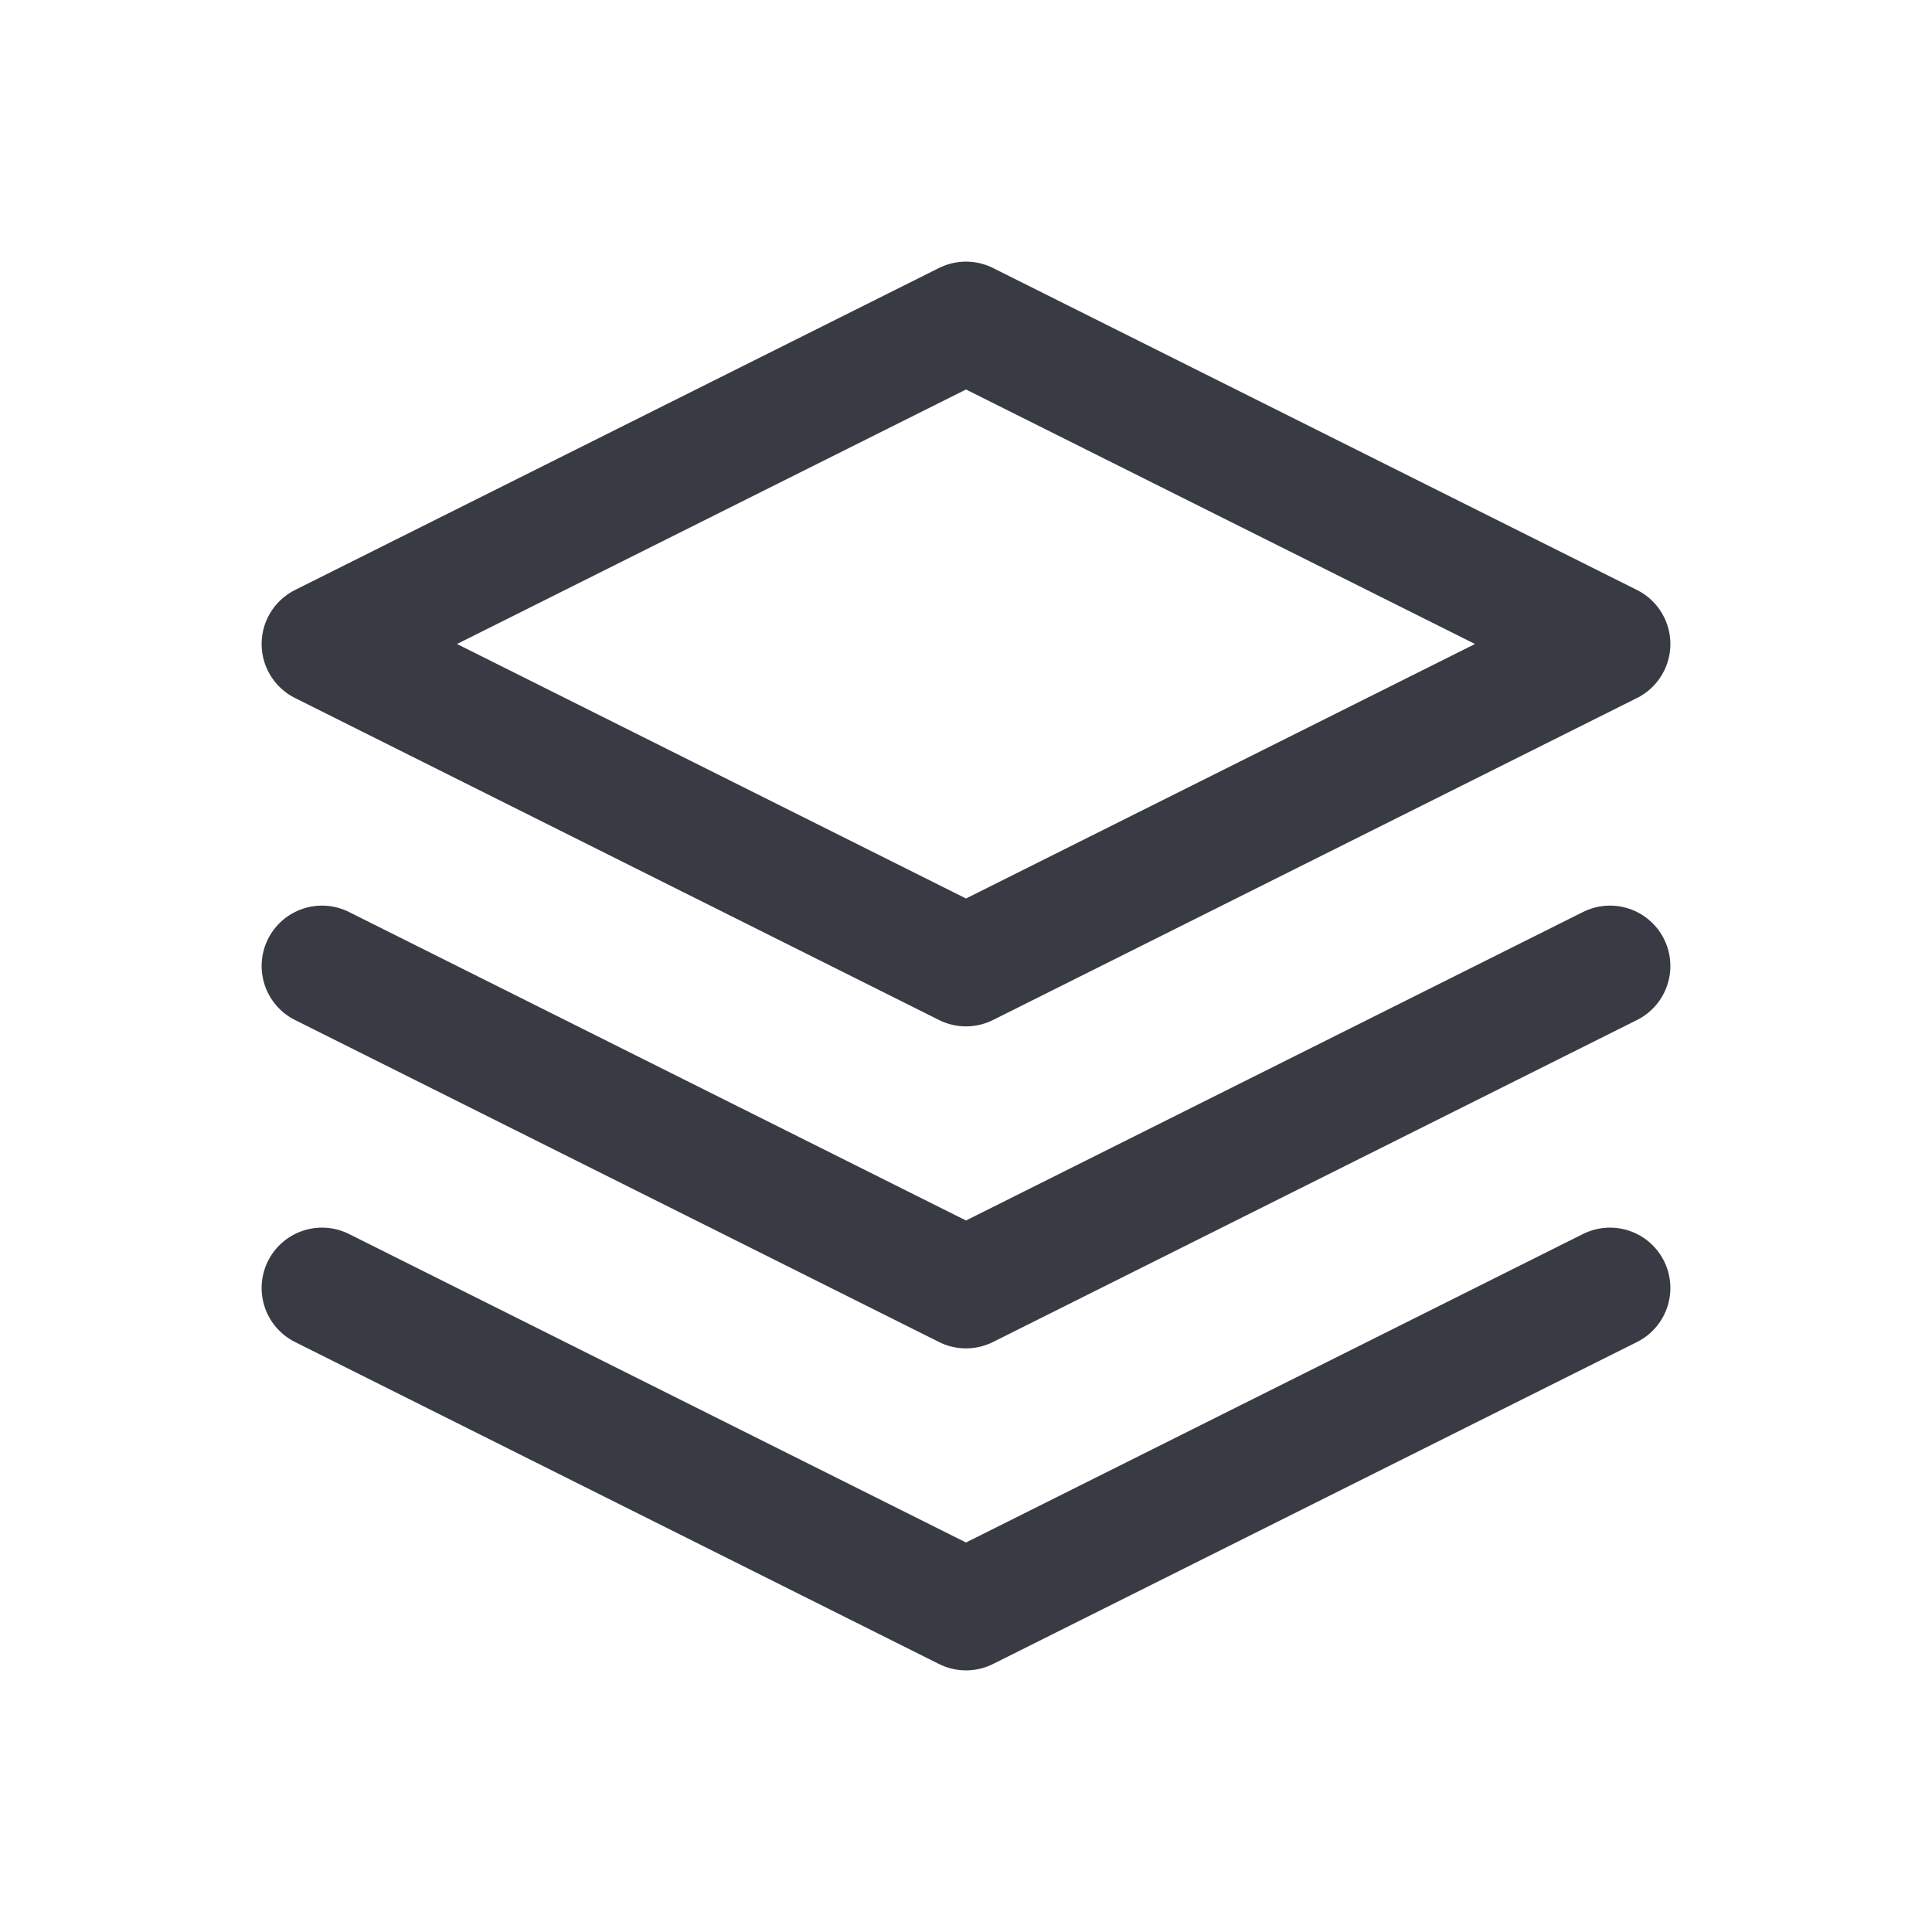 <svg xmlns="http://www.w3.org/2000/svg" class="icon icon-tabler icon-tabler-stack" width="44" height="44" viewBox="0 0 24 24" stroke-width="1.5" stroke="#393b44" fill="none" stroke-linecap="round" stroke-linejoin="round">
  <path stroke="none" d="M0 0h24v24H0z"/>
  <polyline points="12 4 4 8 12 12 20 8 12 4" />
  <polyline points="4 12 12 16 20 12" />
  <polyline points="4 16 12 20 20 16" />
</svg>